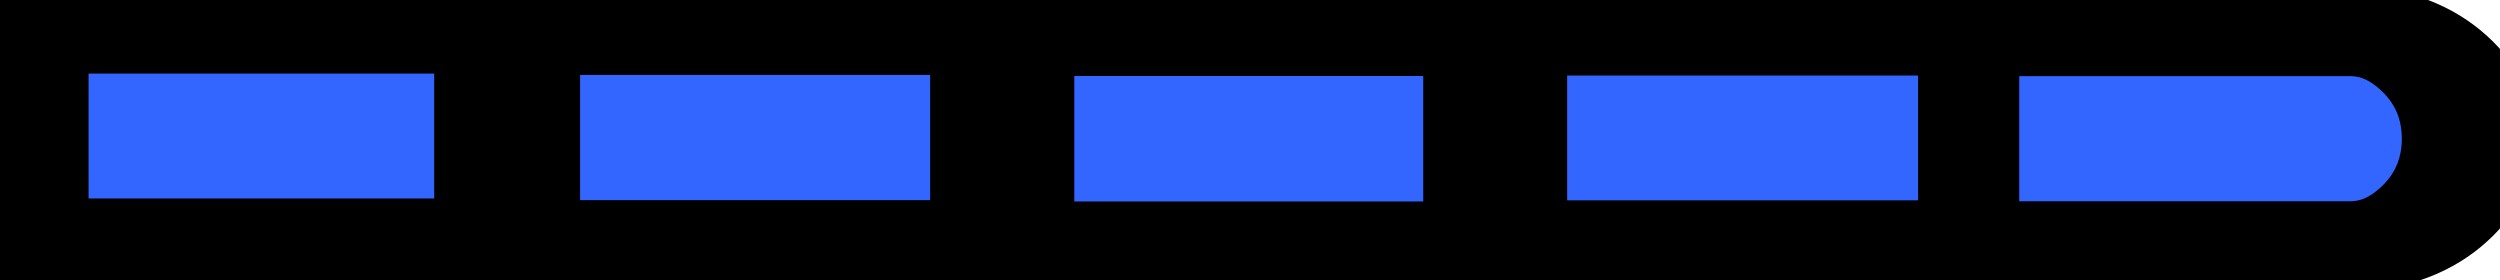 <?xml version="1.0" encoding="utf-8"?>
<!-- Generator: SketchAPI 2021.4.25.11 <https://api.sketch.io/> -->
<svg version="1.1" xmlns="http://www.w3.org/2000/svg" xmlns:xlink="http://www.w3.org/1999/xlink" xmlns:sketchjs="https://sketch.io/dtd/" sketchjs:metadata="eyJuYW1lIjoiRHJhd2luZy0xOC5za2V0Y2hwYWQiLCJzdXJmYWNlIjp7Im1ldGhvZCI6ImZpbGwiLCJibGVuZCI6Im5vcm1hbCIsImVuYWJsZWQiOnRydWUsIm9wYWNpdHkiOjEsInR5cGUiOiJwYXR0ZXJuIiwicGF0dGVybiI6eyJ0eXBlIjoicGF0dGVybiIsInJlZmxlY3QiOiJuby1yZWZsZWN0IiwicmVwZWF0IjoicmVwZWF0Iiwic21vb3RoaW5nIjpmYWxzZSwic3JjIjoidHJhbnNwYXJlbnRMaWdodCIsInN4IjoxLCJzeSI6MSwieDAiOjAuNSwieDEiOjEsInkwIjowLjUsInkxIjoxfX0sImNsaXBQYXRoIjp7ImVuYWJsZWQiOnRydWUsInN0eWxlIjp7InN0cm9rZVN0eWxlIjoiYmxhY2siLCJsaW5lV2lkdGgiOjF9fSwiZGVzY3JpcHRpb24iOiJNYWRlIHdpdGggU2tldGNocGFkIiwibWV0YWRhdGEiOnt9LCJleHBvcnREUEkiOjcyLCJleHBvcnRGb3JtYXQiOiJwbmciLCJleHBvcnRRdWFsaXR5IjowLjk1LCJ1bml0cyI6InB4Iiwid2lkdGgiOjU5OCwiaGVpZ2h0Ijo2NywicGFnZXMiOlt7IndpZHRoIjo1OTgsImhlaWdodCI6Njd9XSwidXVpZCI6IjFiZjJiOGYxLWU5MmQtNDQ4OC05NjA2LTgzYzYwZWU3ZDljMyJ9" width="598" height="67" viewBox="0 0 598 67" sketchjs:version="2021.4.25.11">
<path sketchjs:tool="rectangle" style="fill: #3366ff; stroke: #000000; mix-blend-mode: source-over; paint-order: stroke fill markers; fill-opacity: 1; stroke-dasharray: none; stroke-dashoffset: 0; stroke-linecap: round; stroke-linejoin: miter; stroke-miterlimit: 4; stroke-opacity: 1; stroke-width: 19; vector-effect: non-scaling-stroke;" d="M16.98 0 L67.9 0 Q74.93 0 79.9 6.66 84.88 13.31 84.88 22.72 L84.88 22.72 Q84.88 32.14 79.9 38.79 74.93 45.45 67.9 45.45 L16.98 45.45 Q9.94 45.45 4.97 38.79 0 32.14 0 22.72 L0 22.72 Q0 13.31 4.97 6.66 9.94 0 16.98 0 z" transform="matrix(1.677,0,0,1.132,448.104,7.455)"/>
<path sketchjs:tool="rectangle" style="fill: #3366ff; stroke: #000000; mix-blend-mode: source-over; paint-order: stroke fill markers; fill-opacity: 1; stroke-dasharray: none; stroke-dashoffset: 0; stroke-linecap: round; stroke-linejoin: miter; stroke-miterlimit: 4; stroke-opacity: 1; stroke-width: 19; vector-effect: non-scaling-stroke;" d="M0 0 L84.88 0 84.88 45.45 0 45.45 z" transform="matrix(1.255,0,0,1.129,9.261,6.887)"/>
<path sketchjs:tool="rectangle" style="fill: #3366ff; stroke: #000000; mix-blend-mode: source-over; paint-order: stroke fill markers; fill-opacity: 1; stroke-dasharray: none; stroke-dashoffset: 0; stroke-linecap: round; stroke-linejoin: miter; stroke-miterlimit: 4; stroke-opacity: 1; stroke-width: 19; vector-effect: non-scaling-stroke;" d="M0 0 L84.88 0 84.88 45.45 0 45.45 z" transform="matrix(1.267,0,0,1.135,244.932,7.392)"/>
<path sketchjs:tool="rectangle" style="fill: #3366ff; stroke: #000000; mix-blend-mode: source-over; paint-order: stroke fill markers; fill-opacity: 1; stroke-dasharray: none; stroke-dashoffset: 0; stroke-linecap: round; stroke-linejoin: miter; stroke-miterlimit: 4; stroke-opacity: 1; stroke-width: 19; vector-effect: non-scaling-stroke;" d="M0 0 L84.88 0 84.88 45.45 0 45.45 z" transform="matrix(1.274,0,0,1.129,362.763,7.339)"/>
<path sketchjs:tool="rectangle" style="fill: #3366ff; stroke: #000000; mix-blend-mode: source-over; paint-order: stroke fill markers; fill-opacity: 1; stroke-dasharray: none; stroke-dashoffset: 0; stroke-linecap: round; stroke-linejoin: miter; stroke-miterlimit: 4; stroke-opacity: 1; stroke-width: 19; vector-effect: non-scaling-stroke;" d="M0 0 L84.88 0 84.88 45.45 0 45.45 z" transform="matrix(1.271,0,0,1.132,126.686,7.171)"/>
</svg>